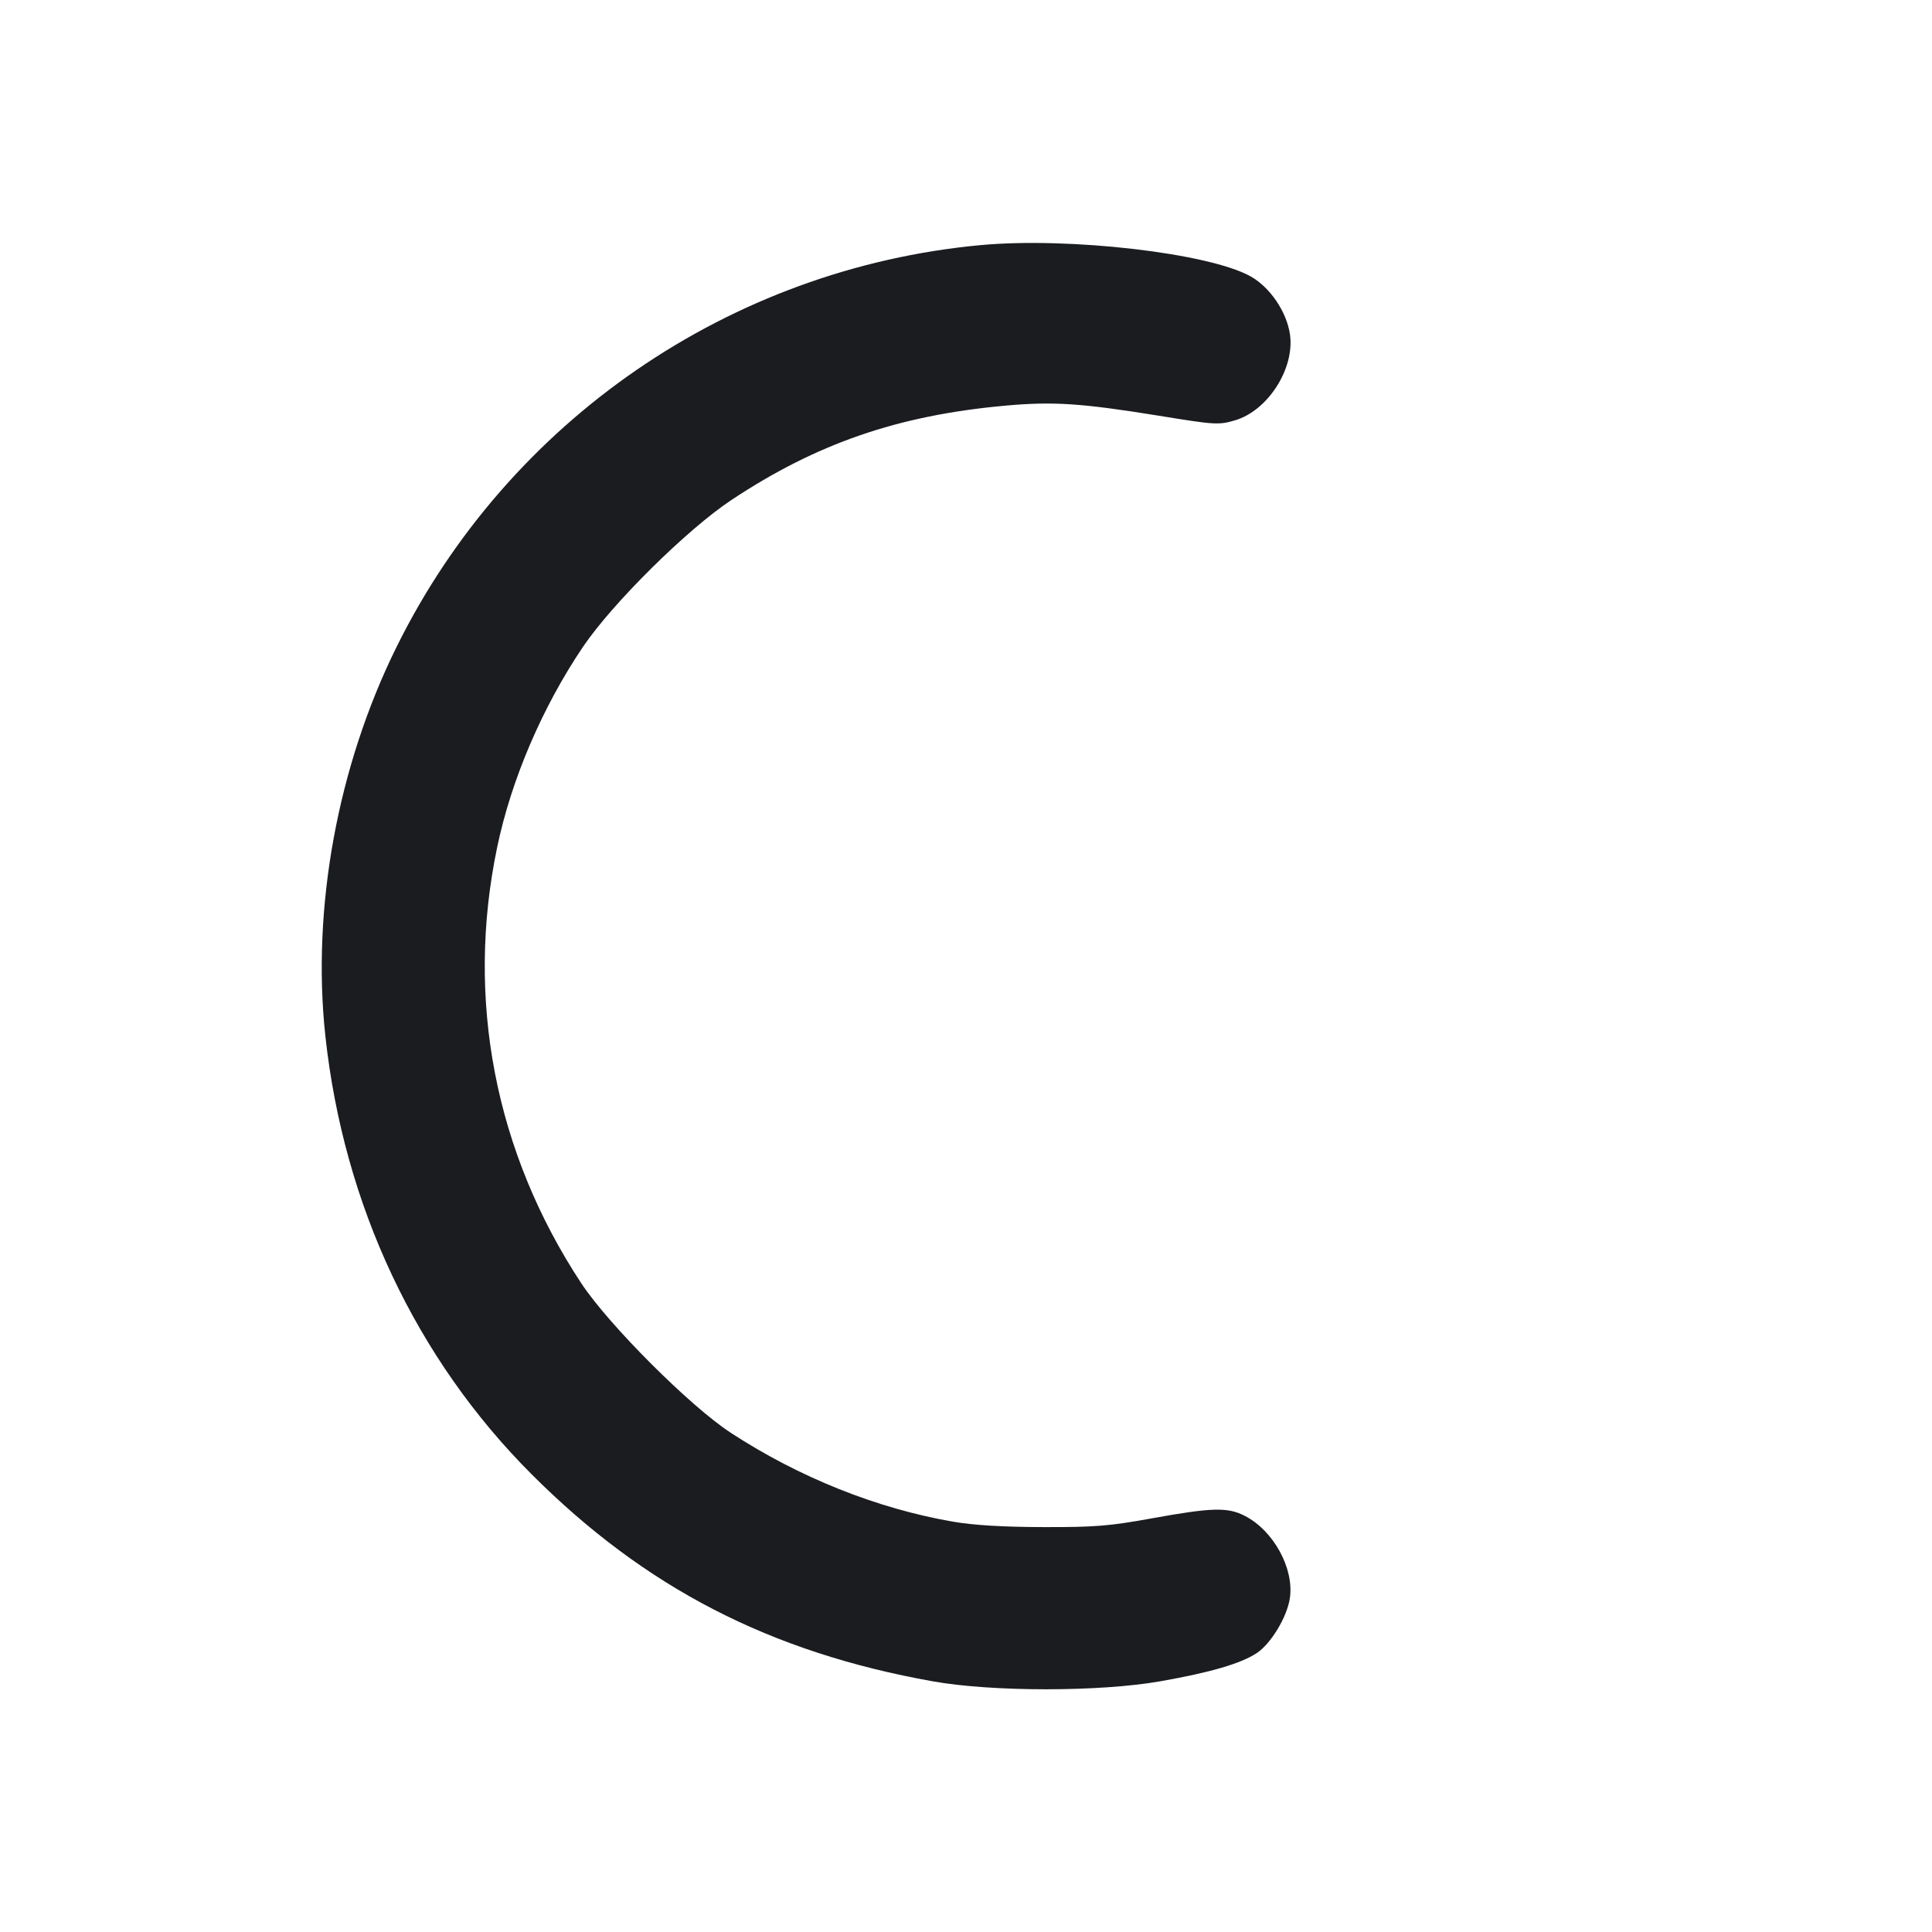<svg width="24" height="24" viewBox="0 0 24 24" fill="none" xmlns="http://www.w3.org/2000/svg"><path d="M12.180 3.045 C 9.068 3.335,6.316 5.227,4.928 8.033 C 4.193 9.517,3.870 11.285,4.042 12.872 C 4.270 14.971,5.168 16.878,6.605 18.315 C 8.015 19.725,9.566 20.525,11.587 20.886 C 12.327 21.018,13.665 21.018,14.417 20.885 C 15.039 20.775,15.409 20.667,15.609 20.537 C 15.786 20.422,15.988 20.089,16.023 19.854 C 16.078 19.486,15.822 19.016,15.466 18.832 C 15.251 18.720,15.055 18.726,14.300 18.863 C 13.783 18.957,13.597 18.972,12.960 18.970 C 12.464 18.969,12.095 18.947,11.840 18.903 C 10.895 18.740,9.929 18.354,9.080 17.800 C 8.573 17.470,7.561 16.457,7.220 15.940 C 6.148 14.312,5.781 12.409,6.177 10.520 C 6.353 9.679,6.740 8.778,7.243 8.034 C 7.610 7.492,8.534 6.578,9.083 6.213 C 10.142 5.510,11.152 5.161,12.479 5.040 C 13.079 4.985,13.429 5.008,14.394 5.164 C 15.094 5.278,15.138 5.281,15.340 5.222 C 15.751 5.102,16.087 4.575,16.024 4.151 C 15.982 3.870,15.776 3.568,15.535 3.433 C 15.018 3.144,13.282 2.943,12.180 3.045 " fill="#1A1C1F" stroke="none" fill-rule="evenodd"></path></svg>